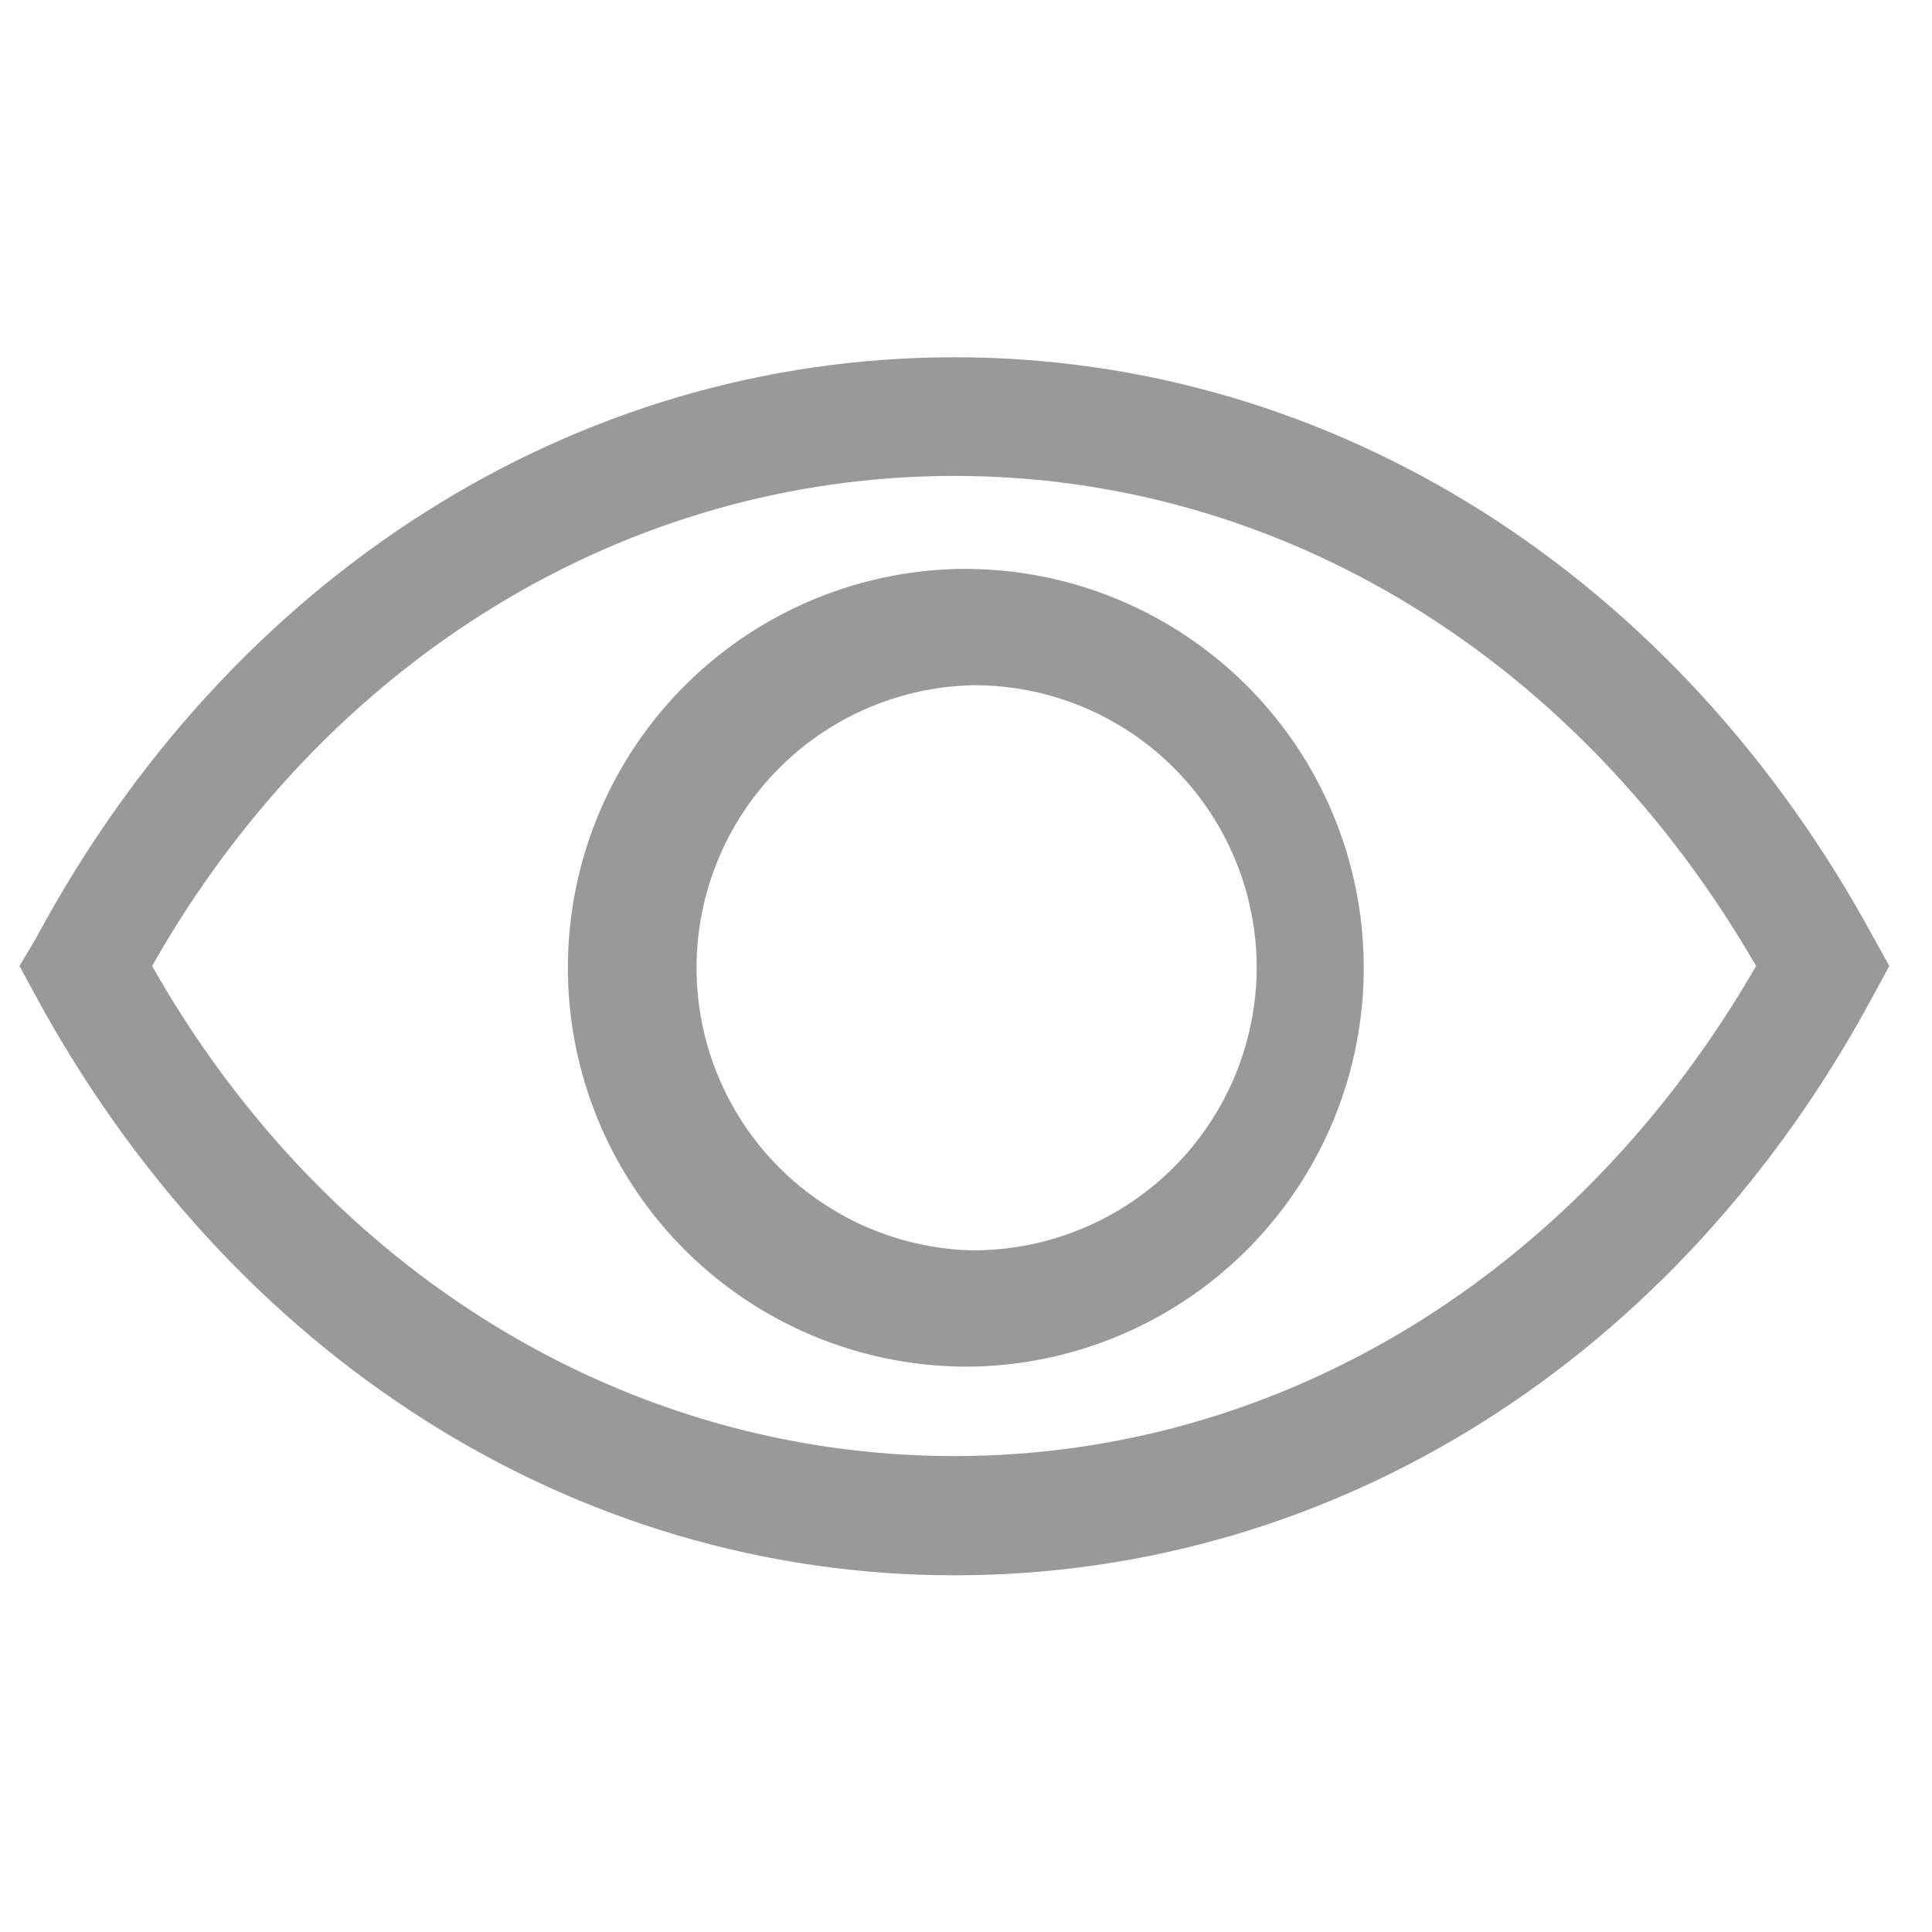 <svg xmlns="http://www.w3.org/2000/svg" width="24" height="24"><defs><filter id="prefix__a"><feColorMatrix in="SourceGraphic" values="0 0 0 0 0.671 0 0 0 0 0.671 0 0 0 0 0.671 0 0 0 1 0"/></filter></defs><g fill="none" fill-rule="evenodd" filter="url(#prefix__a)" opacity=".4" transform="translate(-339 -209)"><g fill-rule="nonzero"><g fill="#000"><path d="M362.281 220.66c-2.434-4.499-6.702-7.222-11.425-7.222-4.724 0-9 2.723-11.412 7.223l-.202.339.188.347c2.434 4.5 6.702 7.222 11.426 7.222 4.723 0 8.998-2.687 11.425-7.222l.189-.347-.188-.34zm-11.425 6.428c-4.067 0-7.8-2.267-9.967-6.088 2.167-3.82 5.9-6.088 9.967-6.088 4.066 0 7.756 2.275 9.959 6.088-2.203 3.82-5.9 6.088-9.96 6.088z"/><path d="M351.065 216.067a4.955 4.955 0 10.074 9.908 4.955 4.955 0 00-.074-9.907zm0 8.465a3.511 3.511 0 01.034-7.02 3.51 3.51 0 013.512 3.488 3.52 3.52 0 01-3.546 3.532z"/></g><path d="M339 209h24v24h-24z"/></g></g></svg>